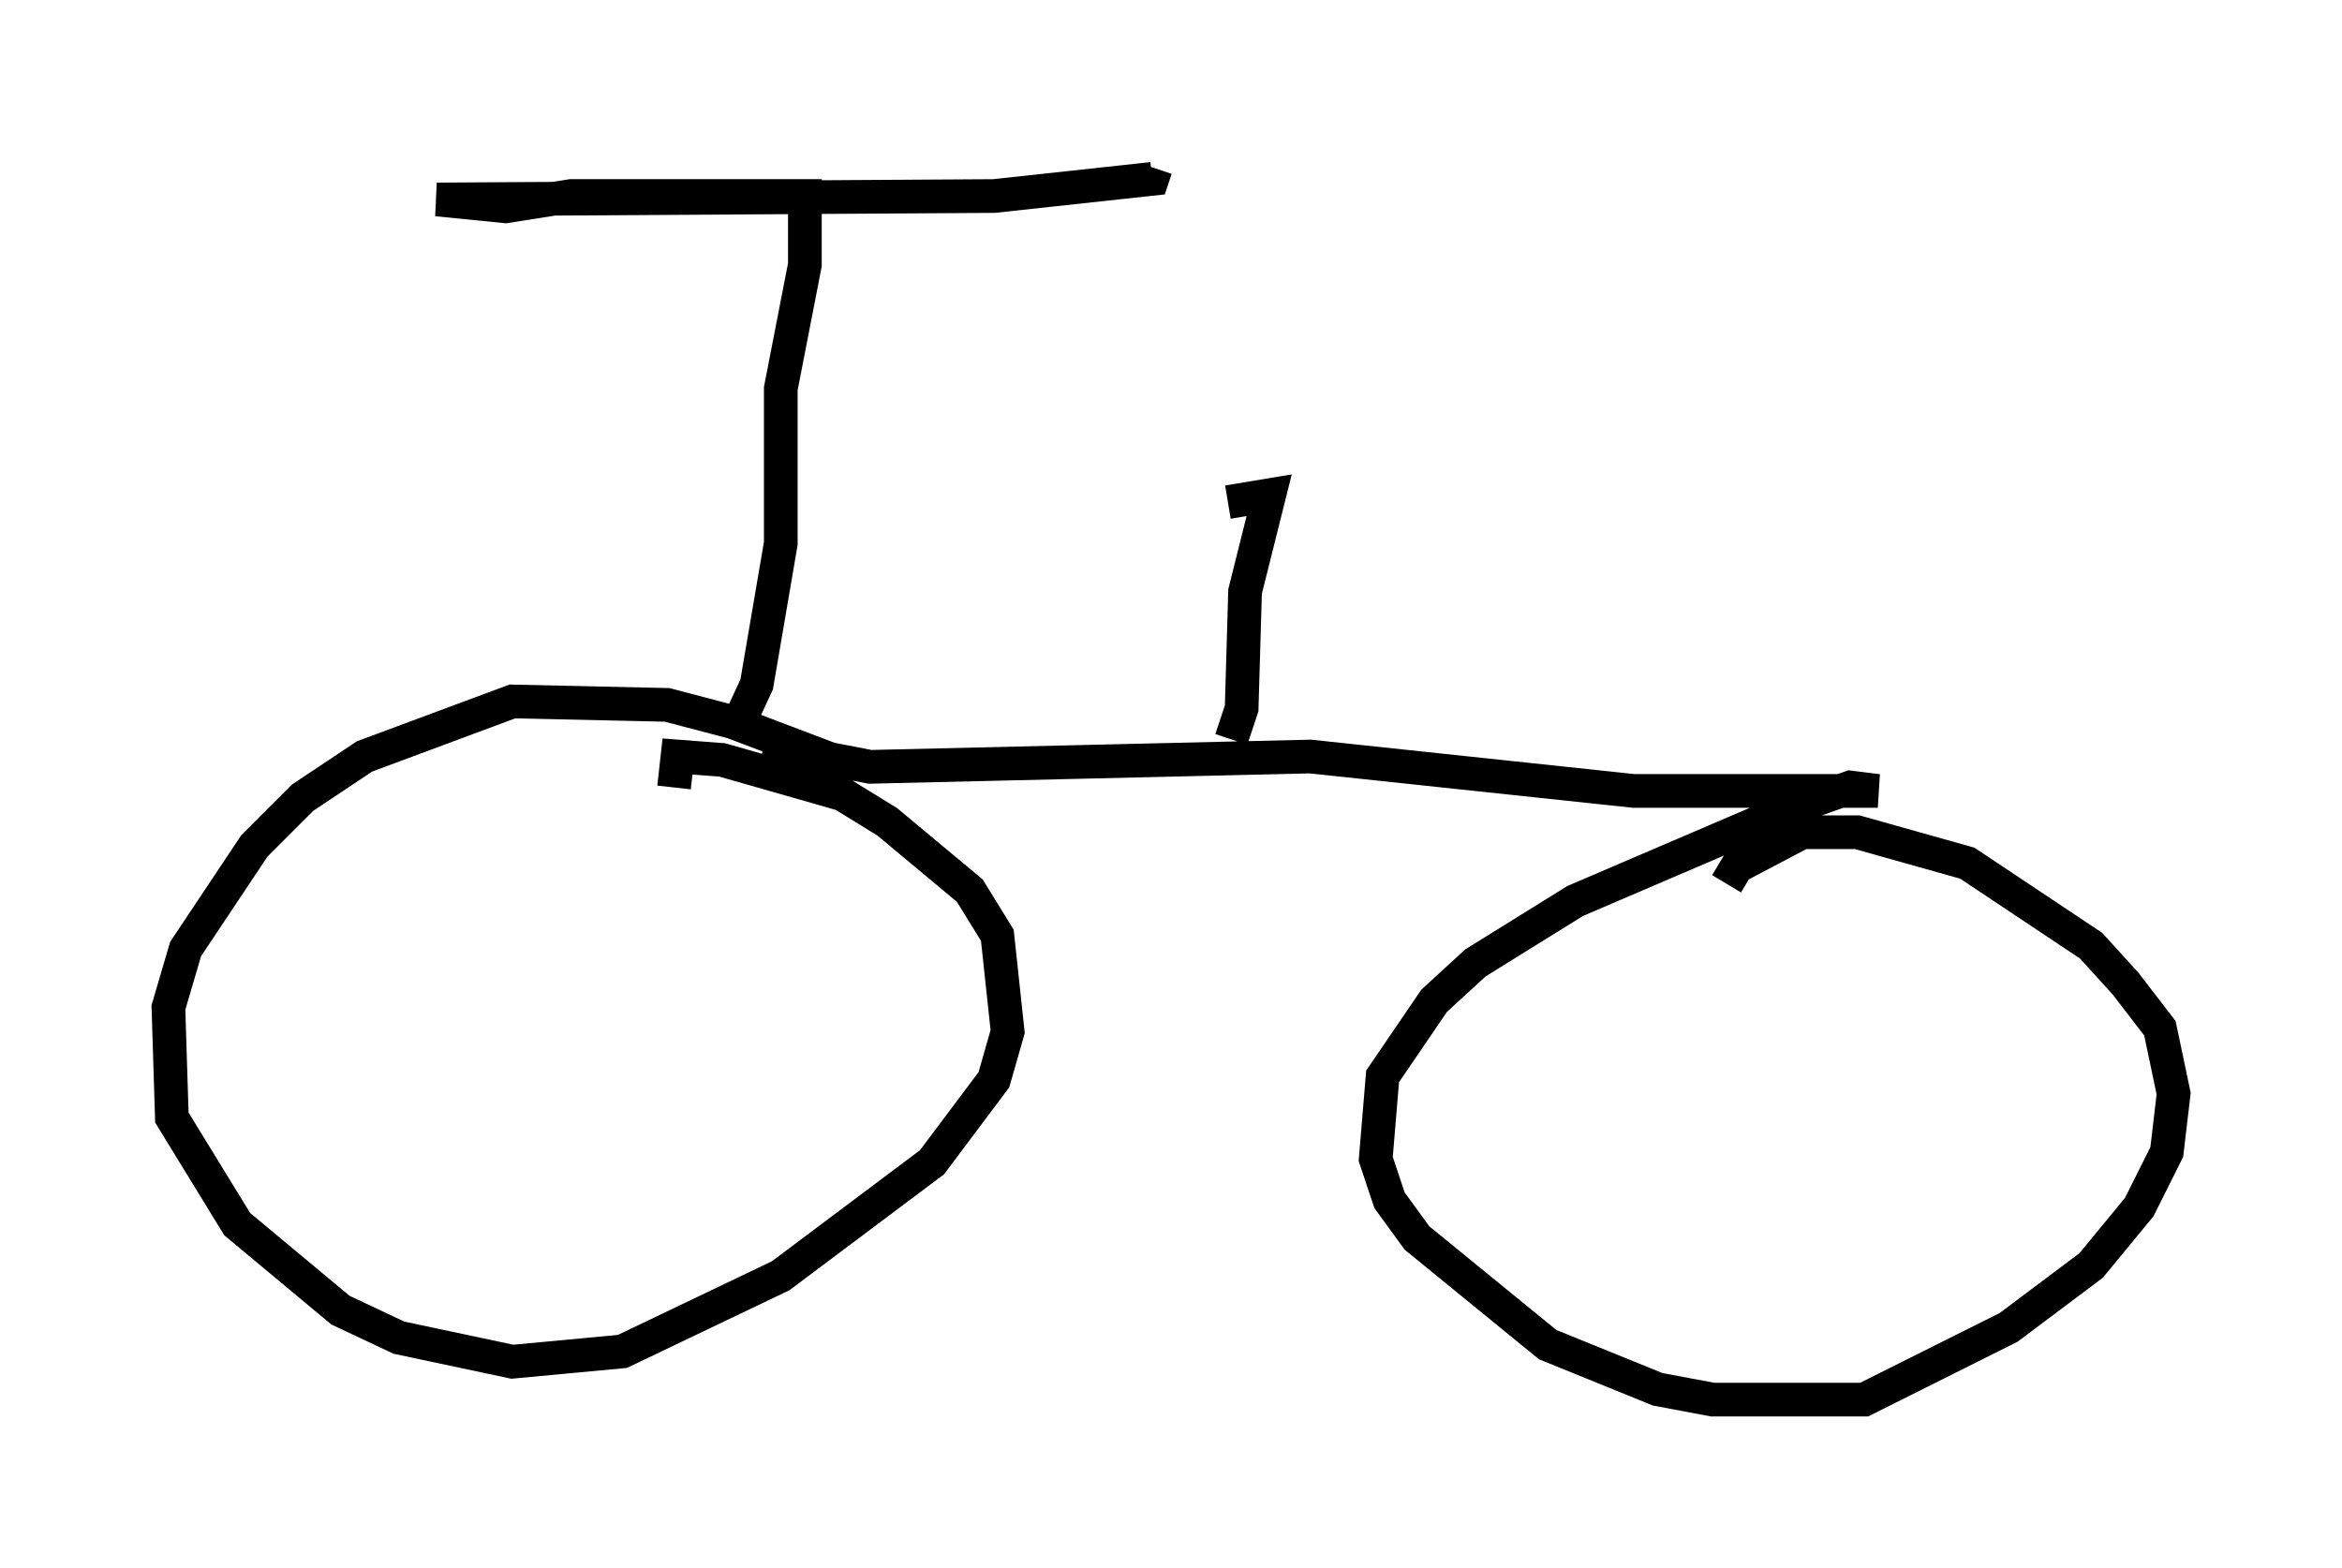 <?xml version="1.0" encoding="utf-8" ?>
<svg baseProfile="full" height="46.546" version="1.1" width="69.515" xmlns="http://www.w3.org/2000/svg" xmlns:ev="http://www.w3.org/2001/xml-events" xmlns:xlink="http://www.w3.org/1999/xlink"><defs /><rect fill="white" height="46.546" width="69.515" x="0" y="0" /><path d="M24.702, 23.375 m0.0, -0.817 l-2.96, -1.123 -1.94, -0.51 l-4.594, -0.102 -4.39, 1.633 l-1.838, 1.225 -1.429, 1.429 l-2.042, 3.063 -0.51, 1.735 l0.102, 3.267 1.94, 3.165 l3.063, 2.552 1.735, 0.817 l3.369, 0.715 3.267, -0.306 l4.696, -2.246 4.492, -3.369 l1.838, -2.45 0.408, -1.429 l-0.306, -2.858 -0.817, -1.327 l-2.45, -2.042 -1.327, -0.817 l-3.573, -1.021 -1.327, -0.102 l-0.102, 0.919 m2.654, -1.225 l3.165, 0.613 13.067, -0.306 l9.596, 1.021 7.248, 0.0 l-0.817, -0.102 -1.735, 0.613 l-6.431, 2.756 -2.96, 1.838 l-1.225, 1.123 -1.531, 2.246 l-0.204, 2.45 0.408, 1.225 l0.817, 1.123 3.879, 3.165 l3.267, 1.327 1.633, 0.306 l4.492, 0.0 4.288, -2.144 l2.45, -1.838 1.429, -1.735 l0.817, -1.633 0.204, -1.735 l-0.408, -1.94 -1.021, -1.327 l-1.021, -1.123 -3.675, -2.45 l-3.267, -0.919 -1.633, 0.0 l-1.94, 1.021 -0.306, 0.51 m-29.4, -4.594 l0.613, -1.327 0.715, -4.185 l0.0, -4.594 0.715, -3.675 l0.0, -2.042 -6.942, 0.0 l-1.94, 0.306 -2.042, -0.204 l16.538, -0.102 4.696, -0.51 l0.102, -0.306 m2.246, 16.946 l0.306, -0.919 0.102, -3.471 l0.715, -2.858 -1.225, 0.204 " fill="none" stroke="black" stroke-width="1" /></svg>